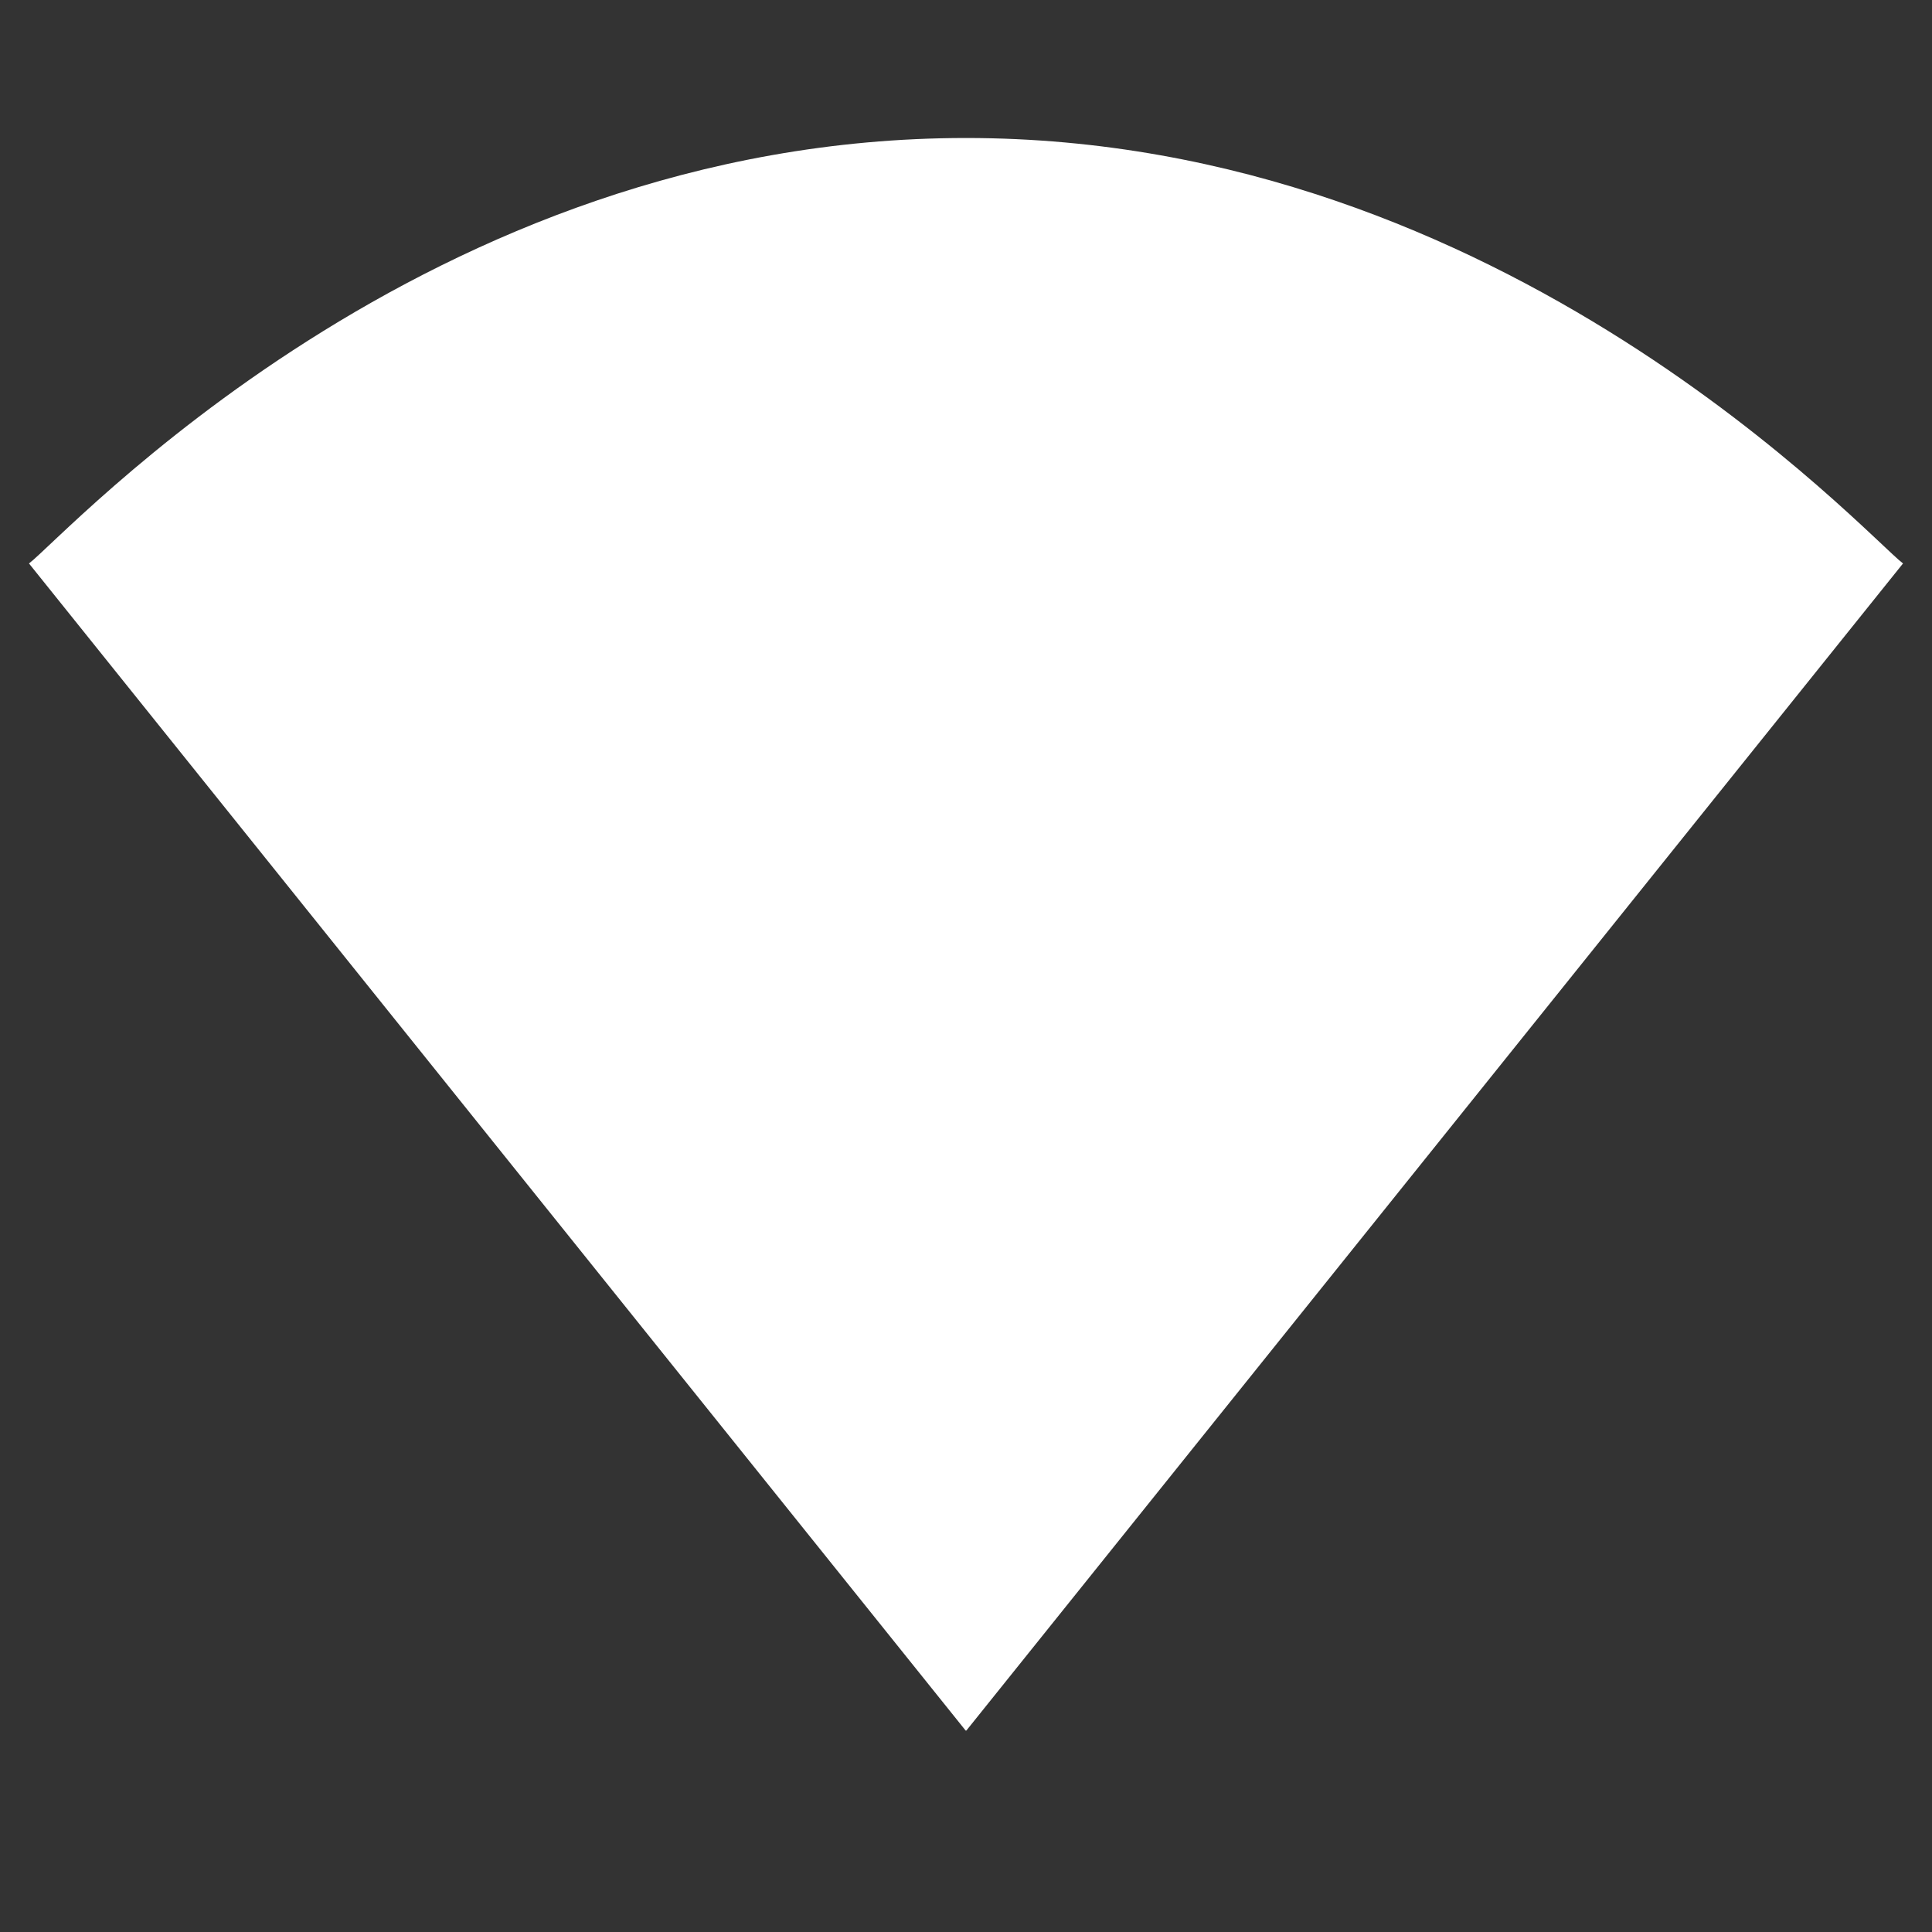 <svg width="14" height="14" viewBox="0 0 14 14" fill="none" xmlns="http://www.w3.org/2000/svg">
<rect x="0" y="0" width="14" height="14" fill="#333333" stroke="none"/>
<g clip-path="url(#clip0_57038_120)">
<path d="M7.006 12.536L13.79 4.083C13.527 3.885 10.914 1 7 1C3.08 1 0.473 3.885 0.21 4.083L6.994 12.536L7 12.542L7.006 12.536Z" fill="white"/>
</g>
<defs>
<clipPath id="clip0_57038_120">
<rect width="14" height="14" fill="white"/>
</clipPath>
</defs>
</svg>
